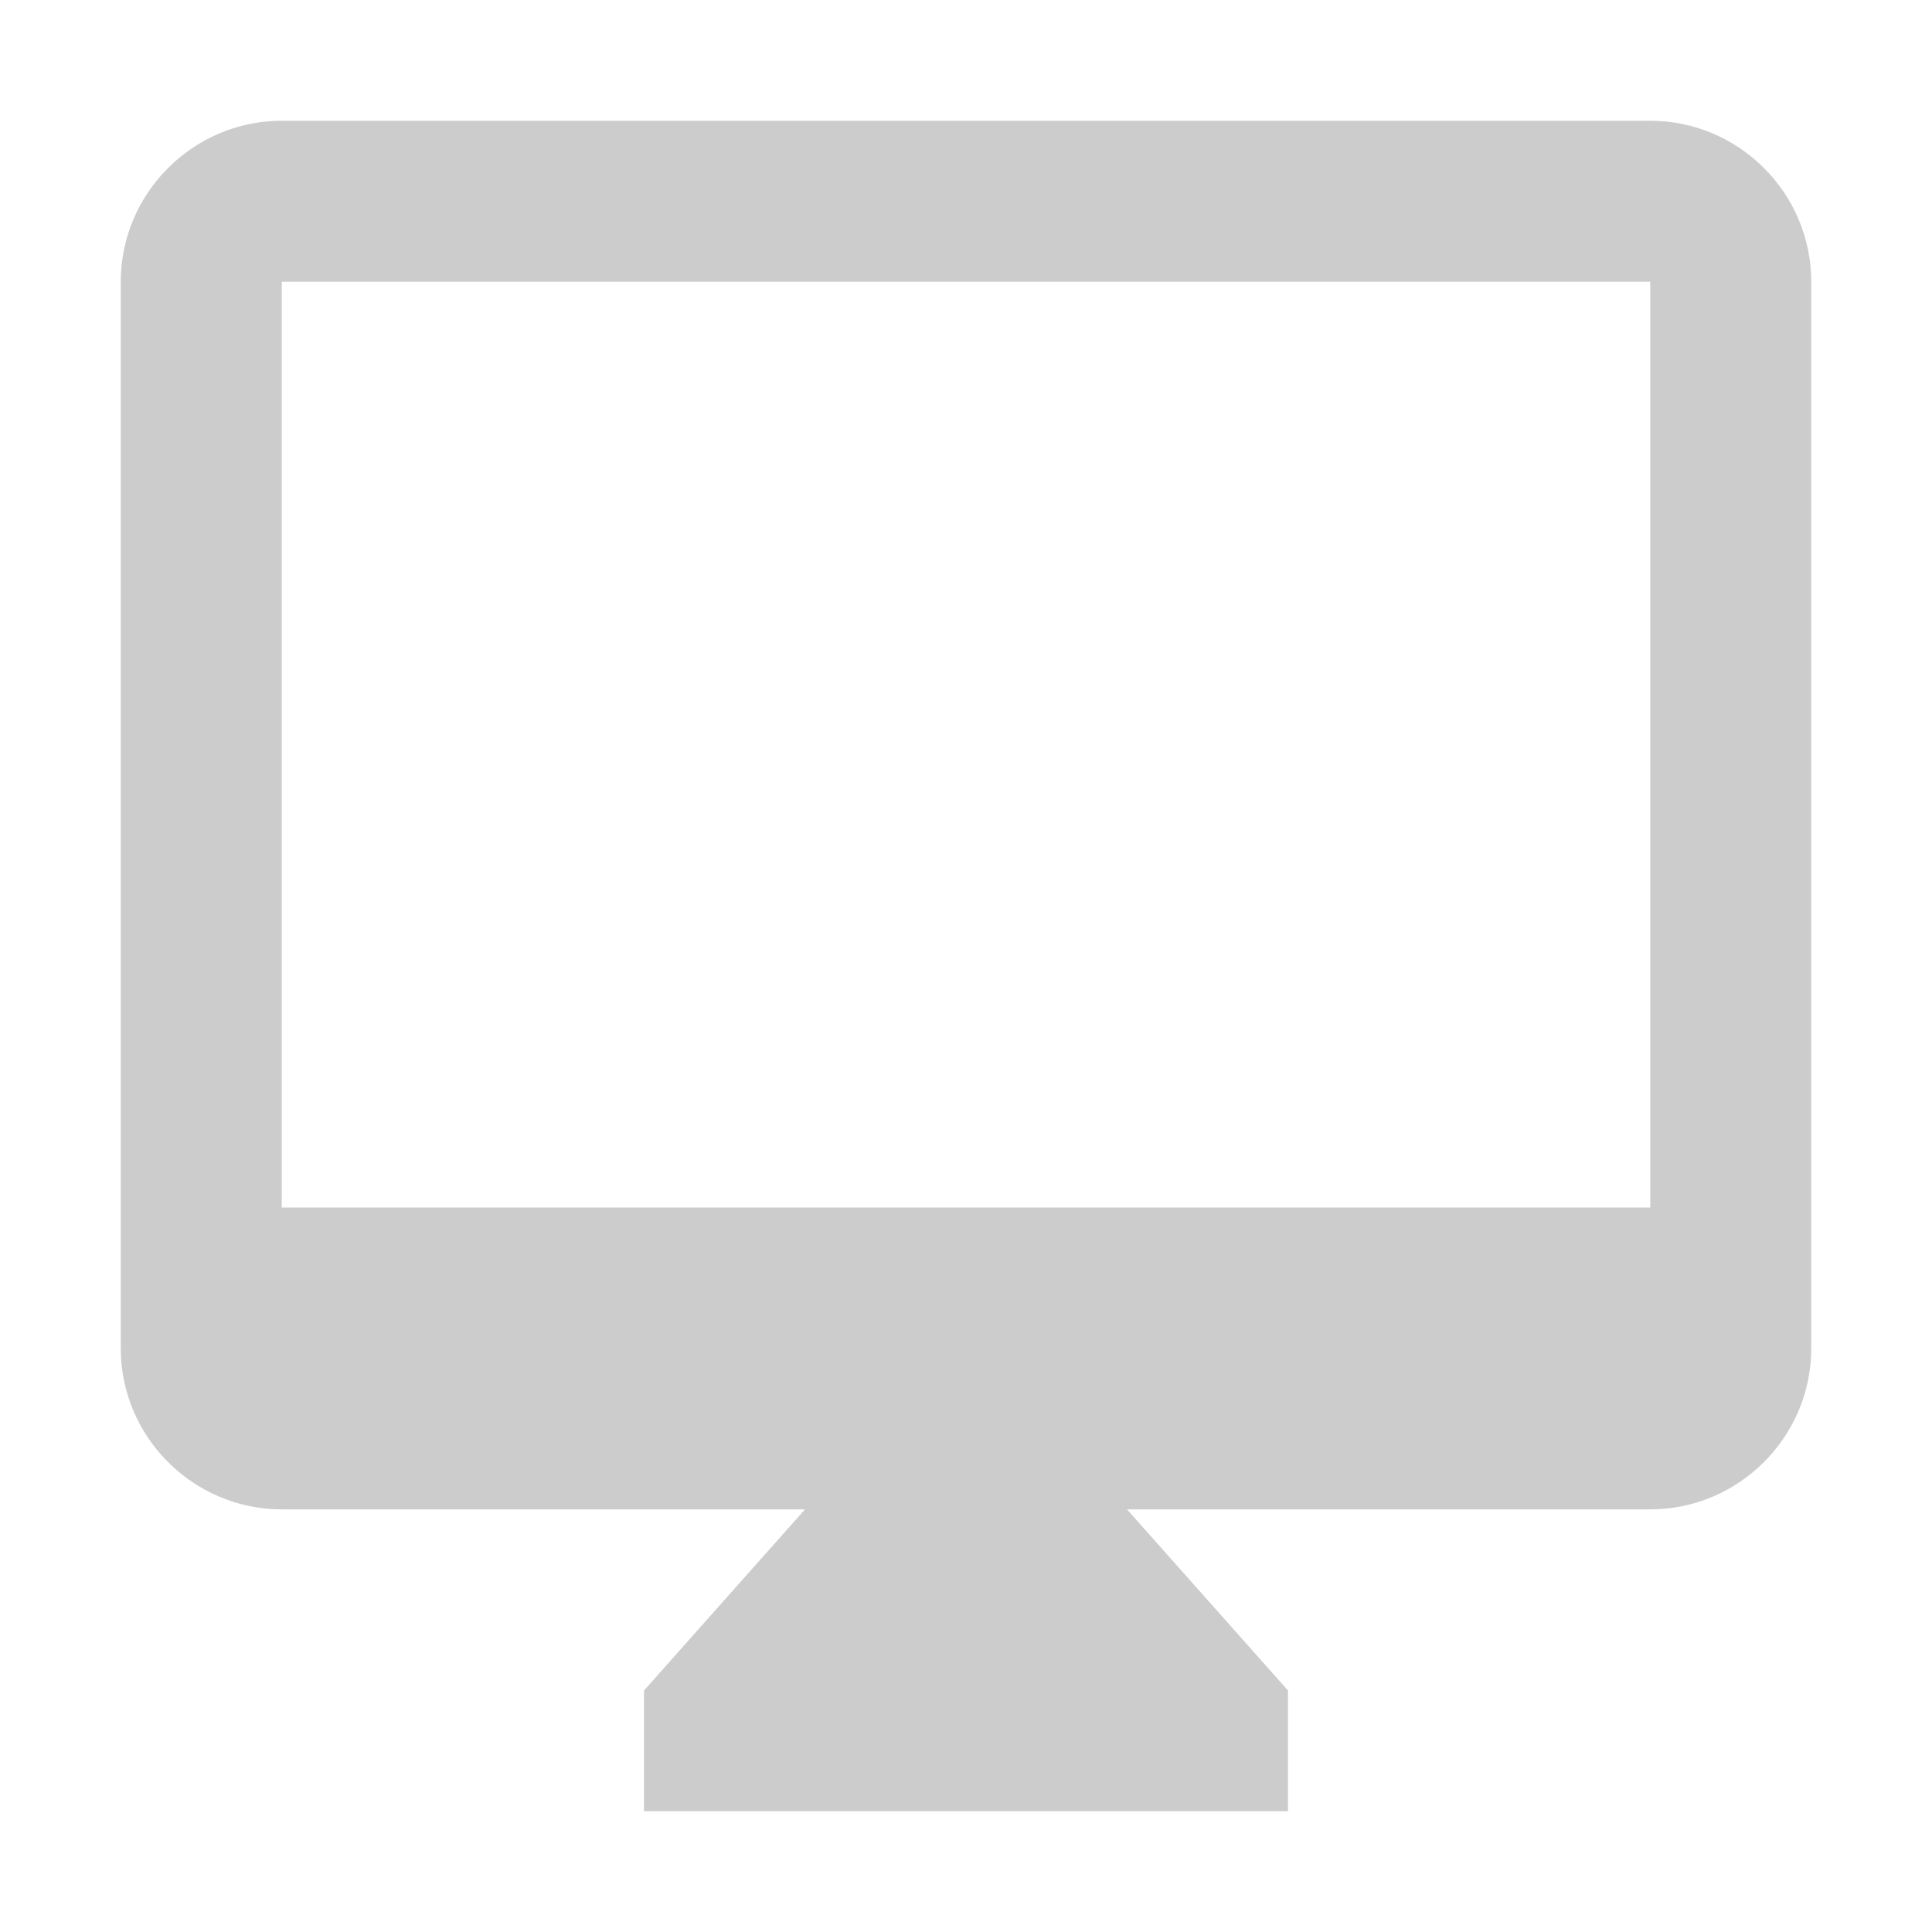 <svg xmlns="http://www.w3.org/2000/svg" viewBox="0 0 512 512"><path fill="#CCCCCC" d="M437.333 32H74.667C51.198 32 32 51.197 32 74.666v282.667C32 380.802 51.198 400 74.667 400h138.666l-42.666 48v32h170.666v-32l-42.666-48h138.666C460.802 400 480 380.802 480 357.333V74.666C480 51.197 460.802 32 437.333 32zm0 288H74.667V74.666h362.666V320z"/></svg>